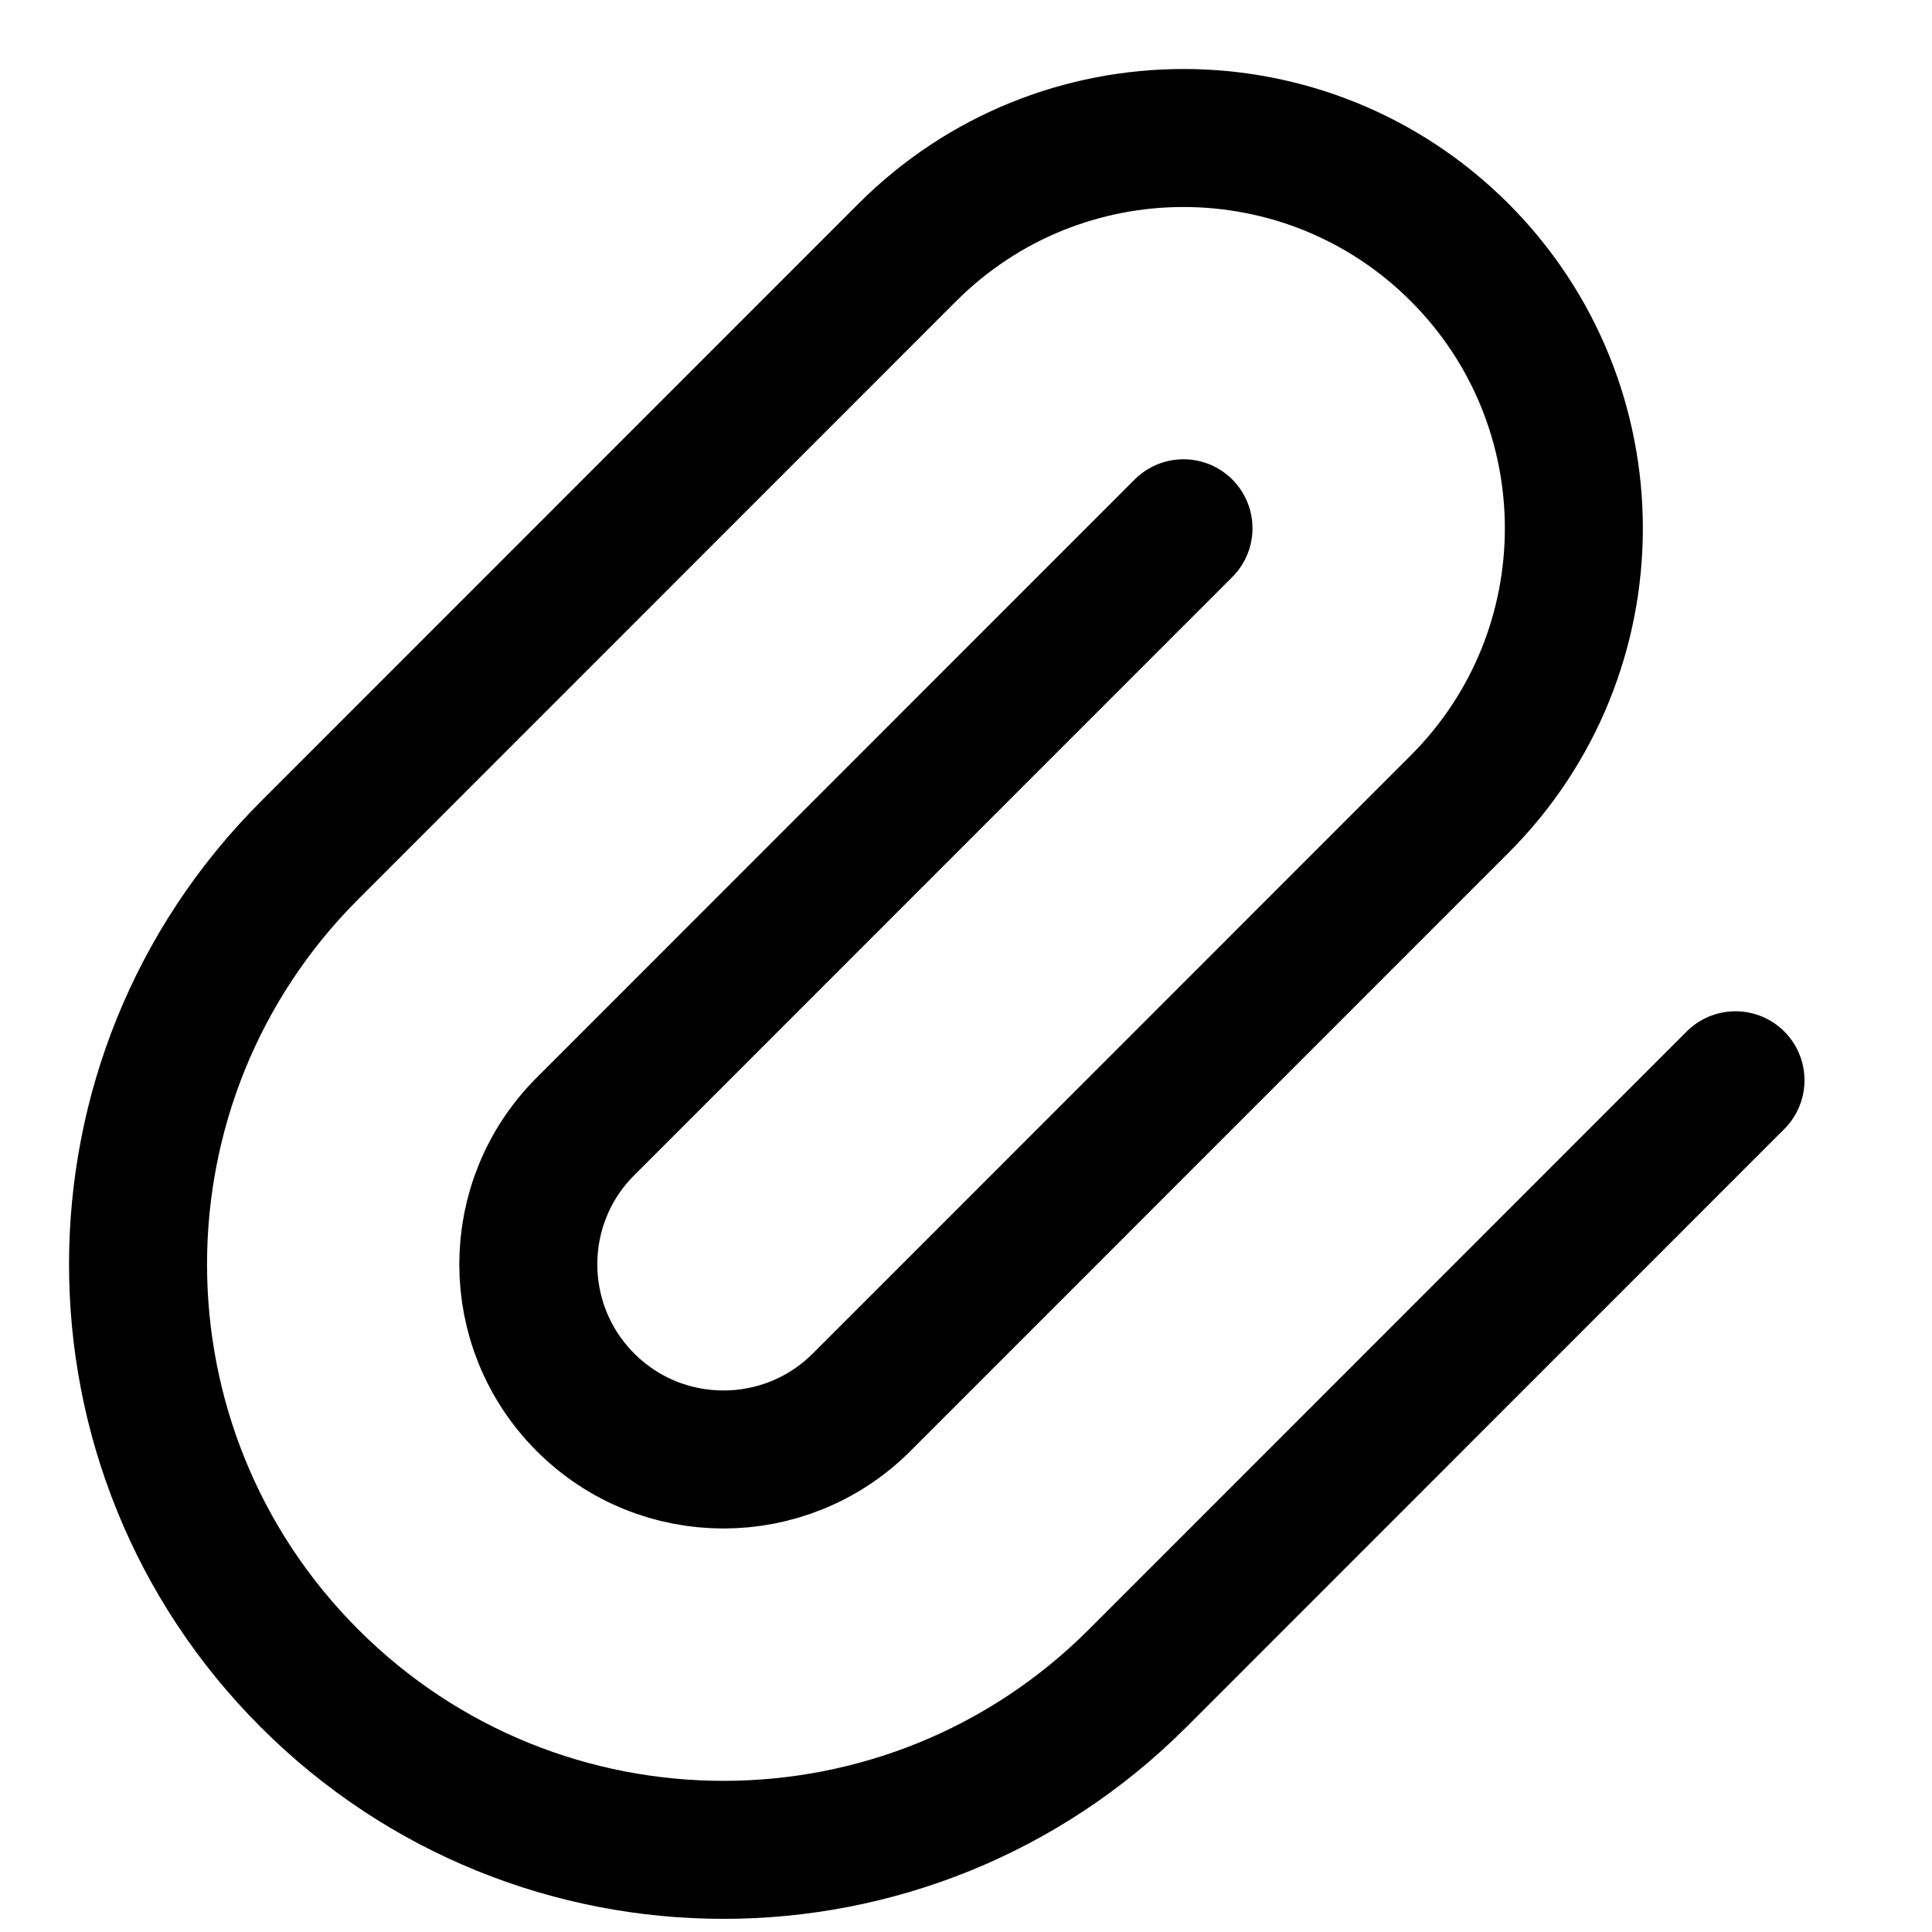 <?xml version="1.0" encoding="UTF-8"?>
<svg width="14px" height="14px" viewBox="0 0 14 14" version="1.1" xmlns="http://www.w3.org/2000/svg" xmlns:xlink="http://www.w3.org/1999/xlink">
    <title>icon-attachments</title>
    <g id="Page-1" stroke="none" stroke-width="1" fill="none" fill-rule="evenodd" stroke-linecap="round" stroke-linejoin="round">
        <g id="FE---Takehome-Test---Hover-&amp;-Input-State" transform="translate(-1158, -104)" stroke="currentColor">
            <g id="icon-attachments" transform="translate(1159, 105)">
                <path d="M7.576,2.828 L3.243,7.162 C2.69,7.714 2.69,8.609 3.243,9.162 C3.795,9.714 4.69,9.714 5.243,9.162 L9.576,4.828 C10.681,3.724 10.681,1.933 9.576,0.828 C8.471,-0.276 6.681,-0.276 5.576,0.828 L1.243,5.162 C-0.414,6.819 -0.414,9.505 1.243,11.162 C2.899,12.819 5.586,12.819 7.243,11.162 L11.576,6.828" id="Path"></path>
            </g>
        </g>
    </g>
</svg>